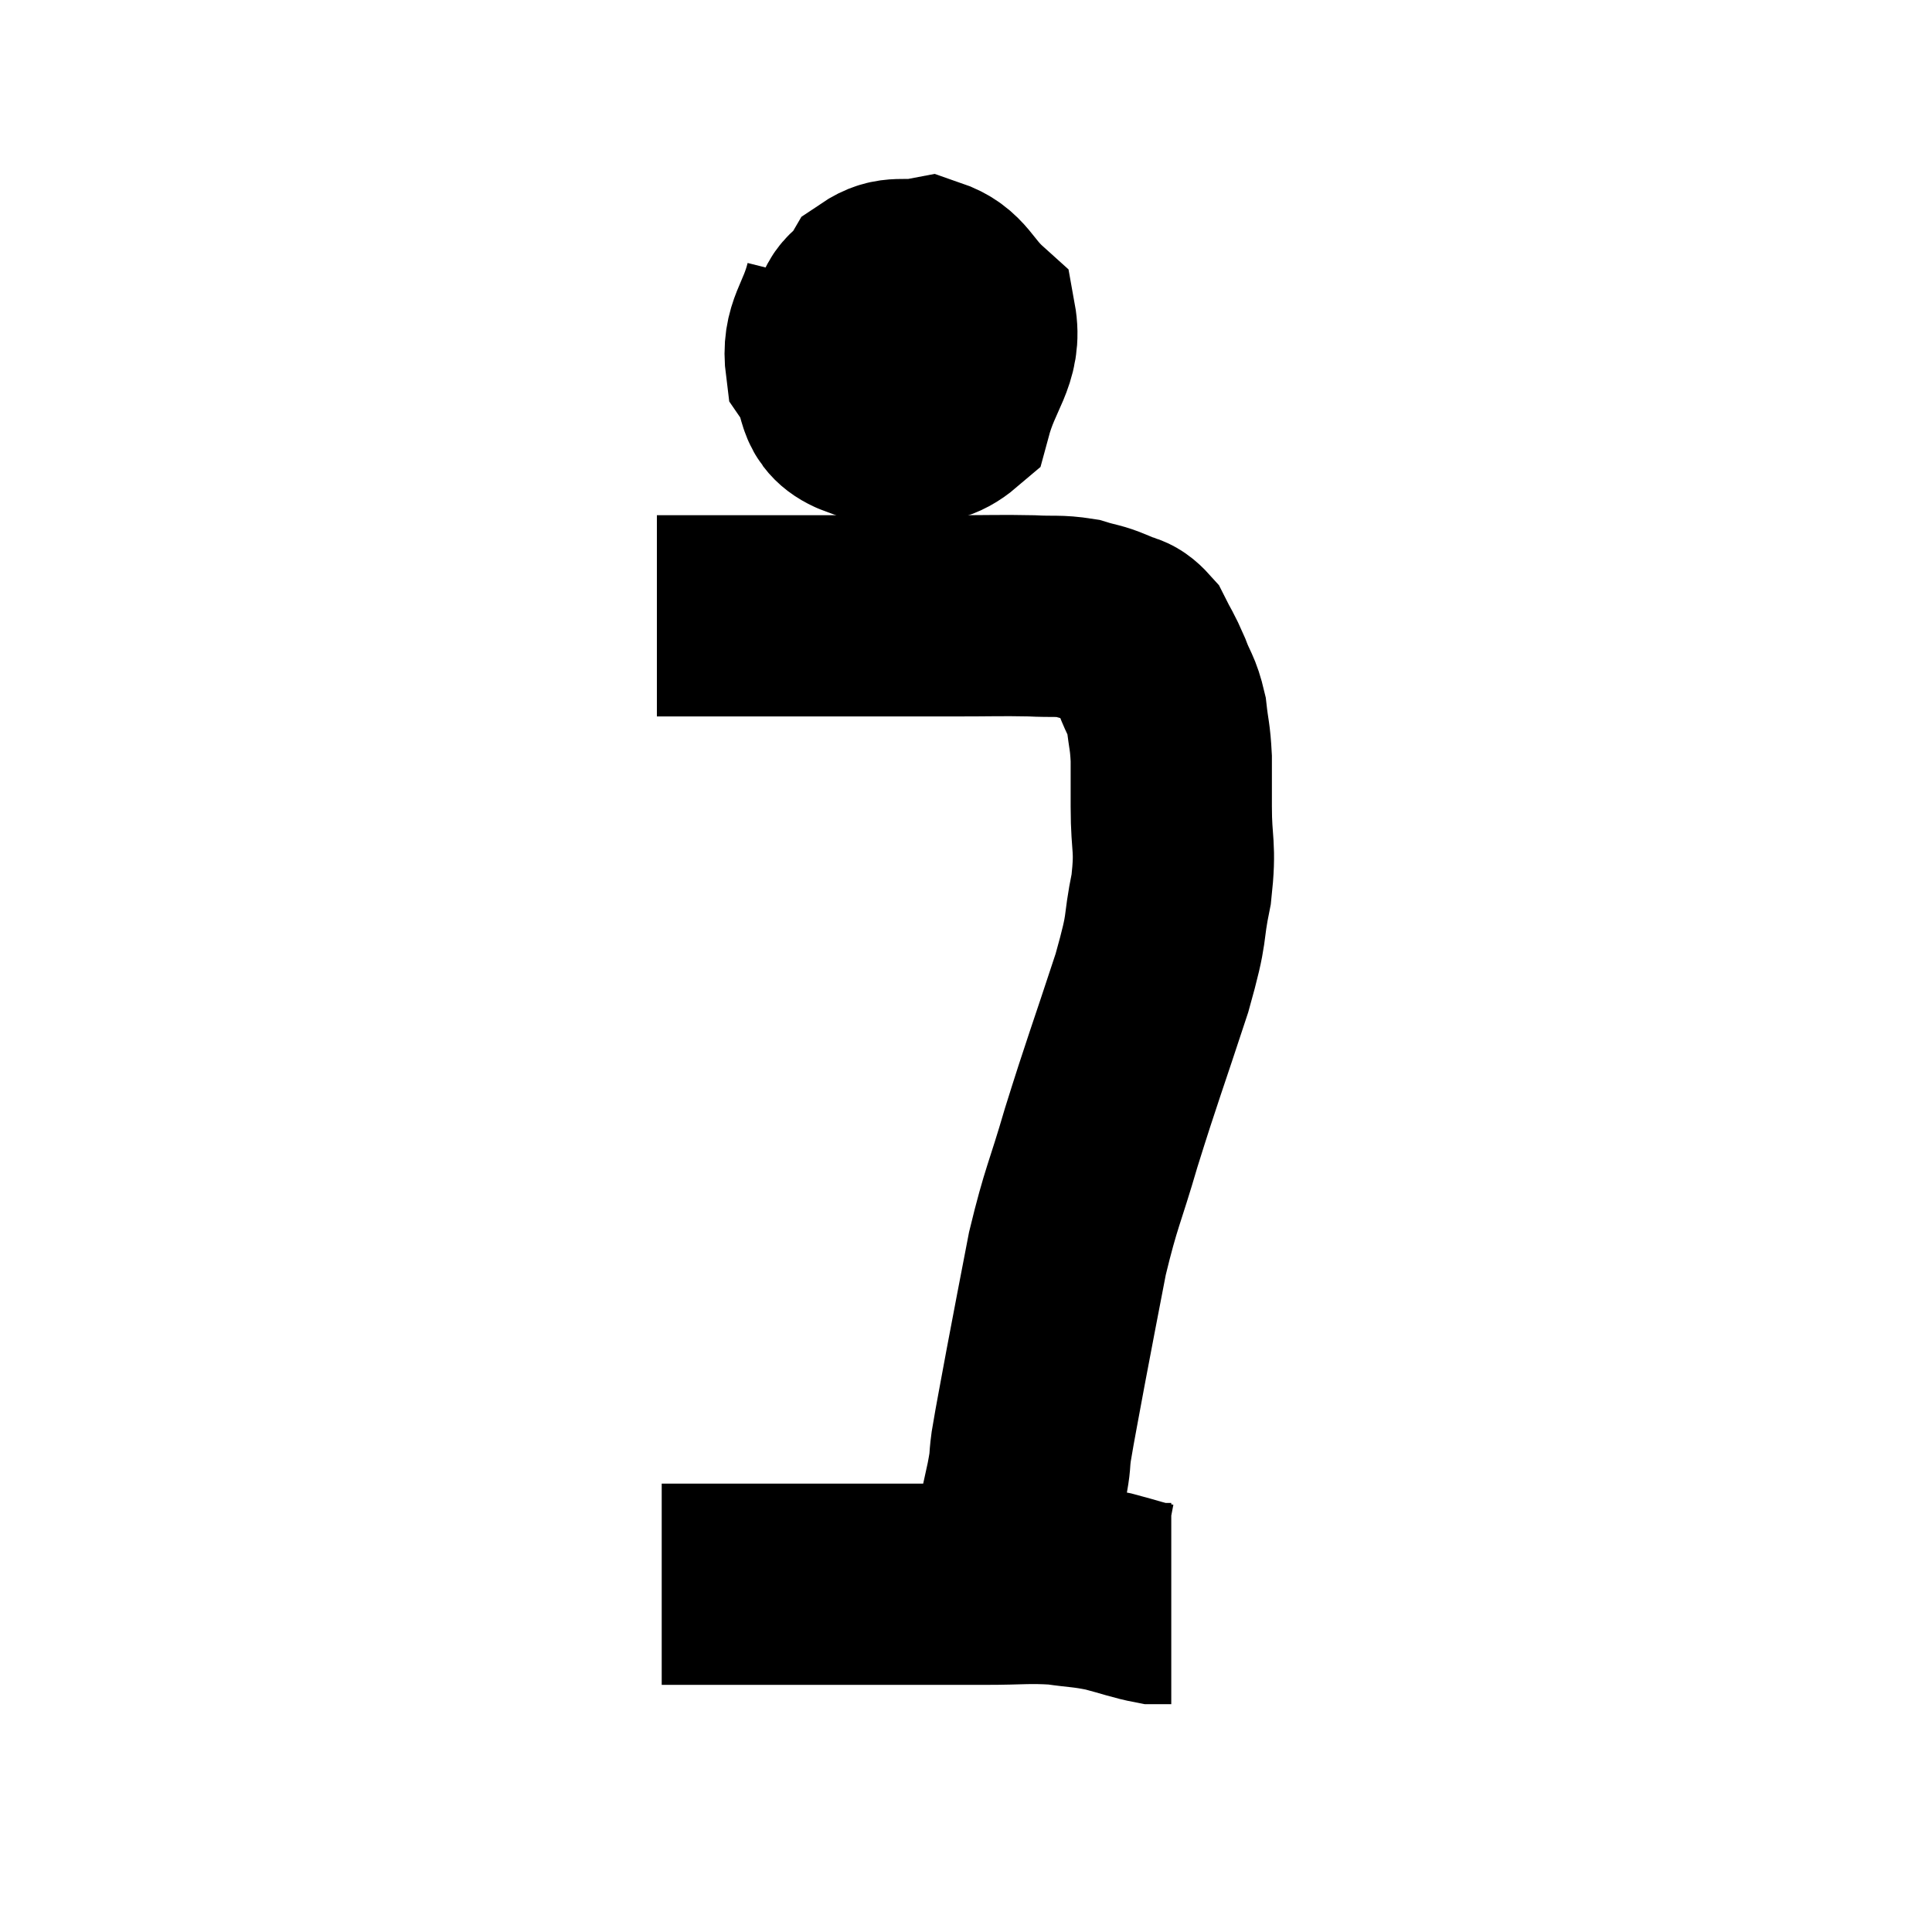 <svg width="48" height="48" viewBox="0 0 48 48" xmlns="http://www.w3.org/2000/svg"><path d="M 16.32 15.3 C 16.53 15.3, 16.29 15.3, 16.74 15.3 C 17.43 15.3, 17.115 15.3, 18.12 15.3 C 19.44 15.3, 19.365 15.3, 20.76 15.3 C 22.23 15.3, 22.485 15.3, 23.7 15.3 C 24.66 15.3, 24.855 15.285, 25.62 15.3 C 26.19 15.33, 26.28 15.285, 26.76 15.36 C 27.15 15.48, 27.18 15.45, 27.54 15.6 C 27.87 15.78, 27.93 15.66, 28.2 15.96 C 28.41 16.38, 28.425 16.35, 28.62 16.8 C 28.8 17.28, 28.86 17.25, 28.98 17.76 C 29.04 18.3, 29.07 18.27, 29.1 18.84 C 29.1 19.44, 29.1 19.23, 29.1 20.04 C 29.1 21.06, 29.22 20.985, 29.1 22.08 C 28.86 23.25, 29.055 22.875, 28.62 24.42 C 27.99 26.34, 27.885 26.58, 27.36 28.26 C 26.94 29.7, 26.865 29.715, 26.52 31.14 C 26.25 32.55, 26.205 32.76, 25.98 33.96 C 25.8 34.95, 25.74 35.22, 25.62 35.94 C 25.56 36.39, 25.62 36.21, 25.5 36.84 C 25.32 37.65, 25.275 37.89, 25.14 38.46 C 25.05 38.79, 25.005 38.955, 24.96 39.12 C 24.96 39.12, 24.96 39.12, 24.96 39.12 L 24.96 39.12" fill="none" stroke="black" stroke-width="5"></path><path d="M 16.44 39.36 C 17.64 39.36, 17.535 39.36, 18.84 39.36 C 20.25 39.36, 20.25 39.36, 21.66 39.36 C 23.07 39.36, 23.325 39.36, 24.48 39.36 C 25.38 39.36, 25.515 39.315, 26.28 39.36 C 26.91 39.45, 26.94 39.42, 27.54 39.54 C 28.11 39.69, 28.29 39.765, 28.68 39.84 L 29.1 39.84" fill="none" stroke="black" stroke-width="5"></path><path d="M 21 7.14 C 20.76 8.1, 20.415 8.25, 20.52 9.06 C 20.97 9.72, 20.64 10.095, 21.42 10.38 C 22.53 10.29, 22.935 10.8, 23.64 10.2 C 23.94 9.09, 24.39 8.805, 24.24 7.98 C 23.64 7.44, 23.655 7.11, 23.04 6.9 C 22.41 7.02, 22.245 6.825, 21.78 7.14 C 21.48 7.65, 21.21 7.5, 21.18 8.16 C 21.42 8.97, 21.405 9.24, 21.66 9.78 C 21.93 10.05, 21.765 10.365, 22.2 10.32 C 22.8 9.96, 23.145 10.155, 23.4 9.6 C 23.31 8.85, 23.415 8.535, 23.22 8.1 C 22.92 7.98, 22.905 7.71, 22.62 7.86 C 22.35 8.28, 22.215 8.295, 22.08 8.7 C 22.08 9.09, 22.065 9.255, 22.08 9.48 L 22.14 9.6" fill="none" stroke="black" stroke-width="5"></path></svg>